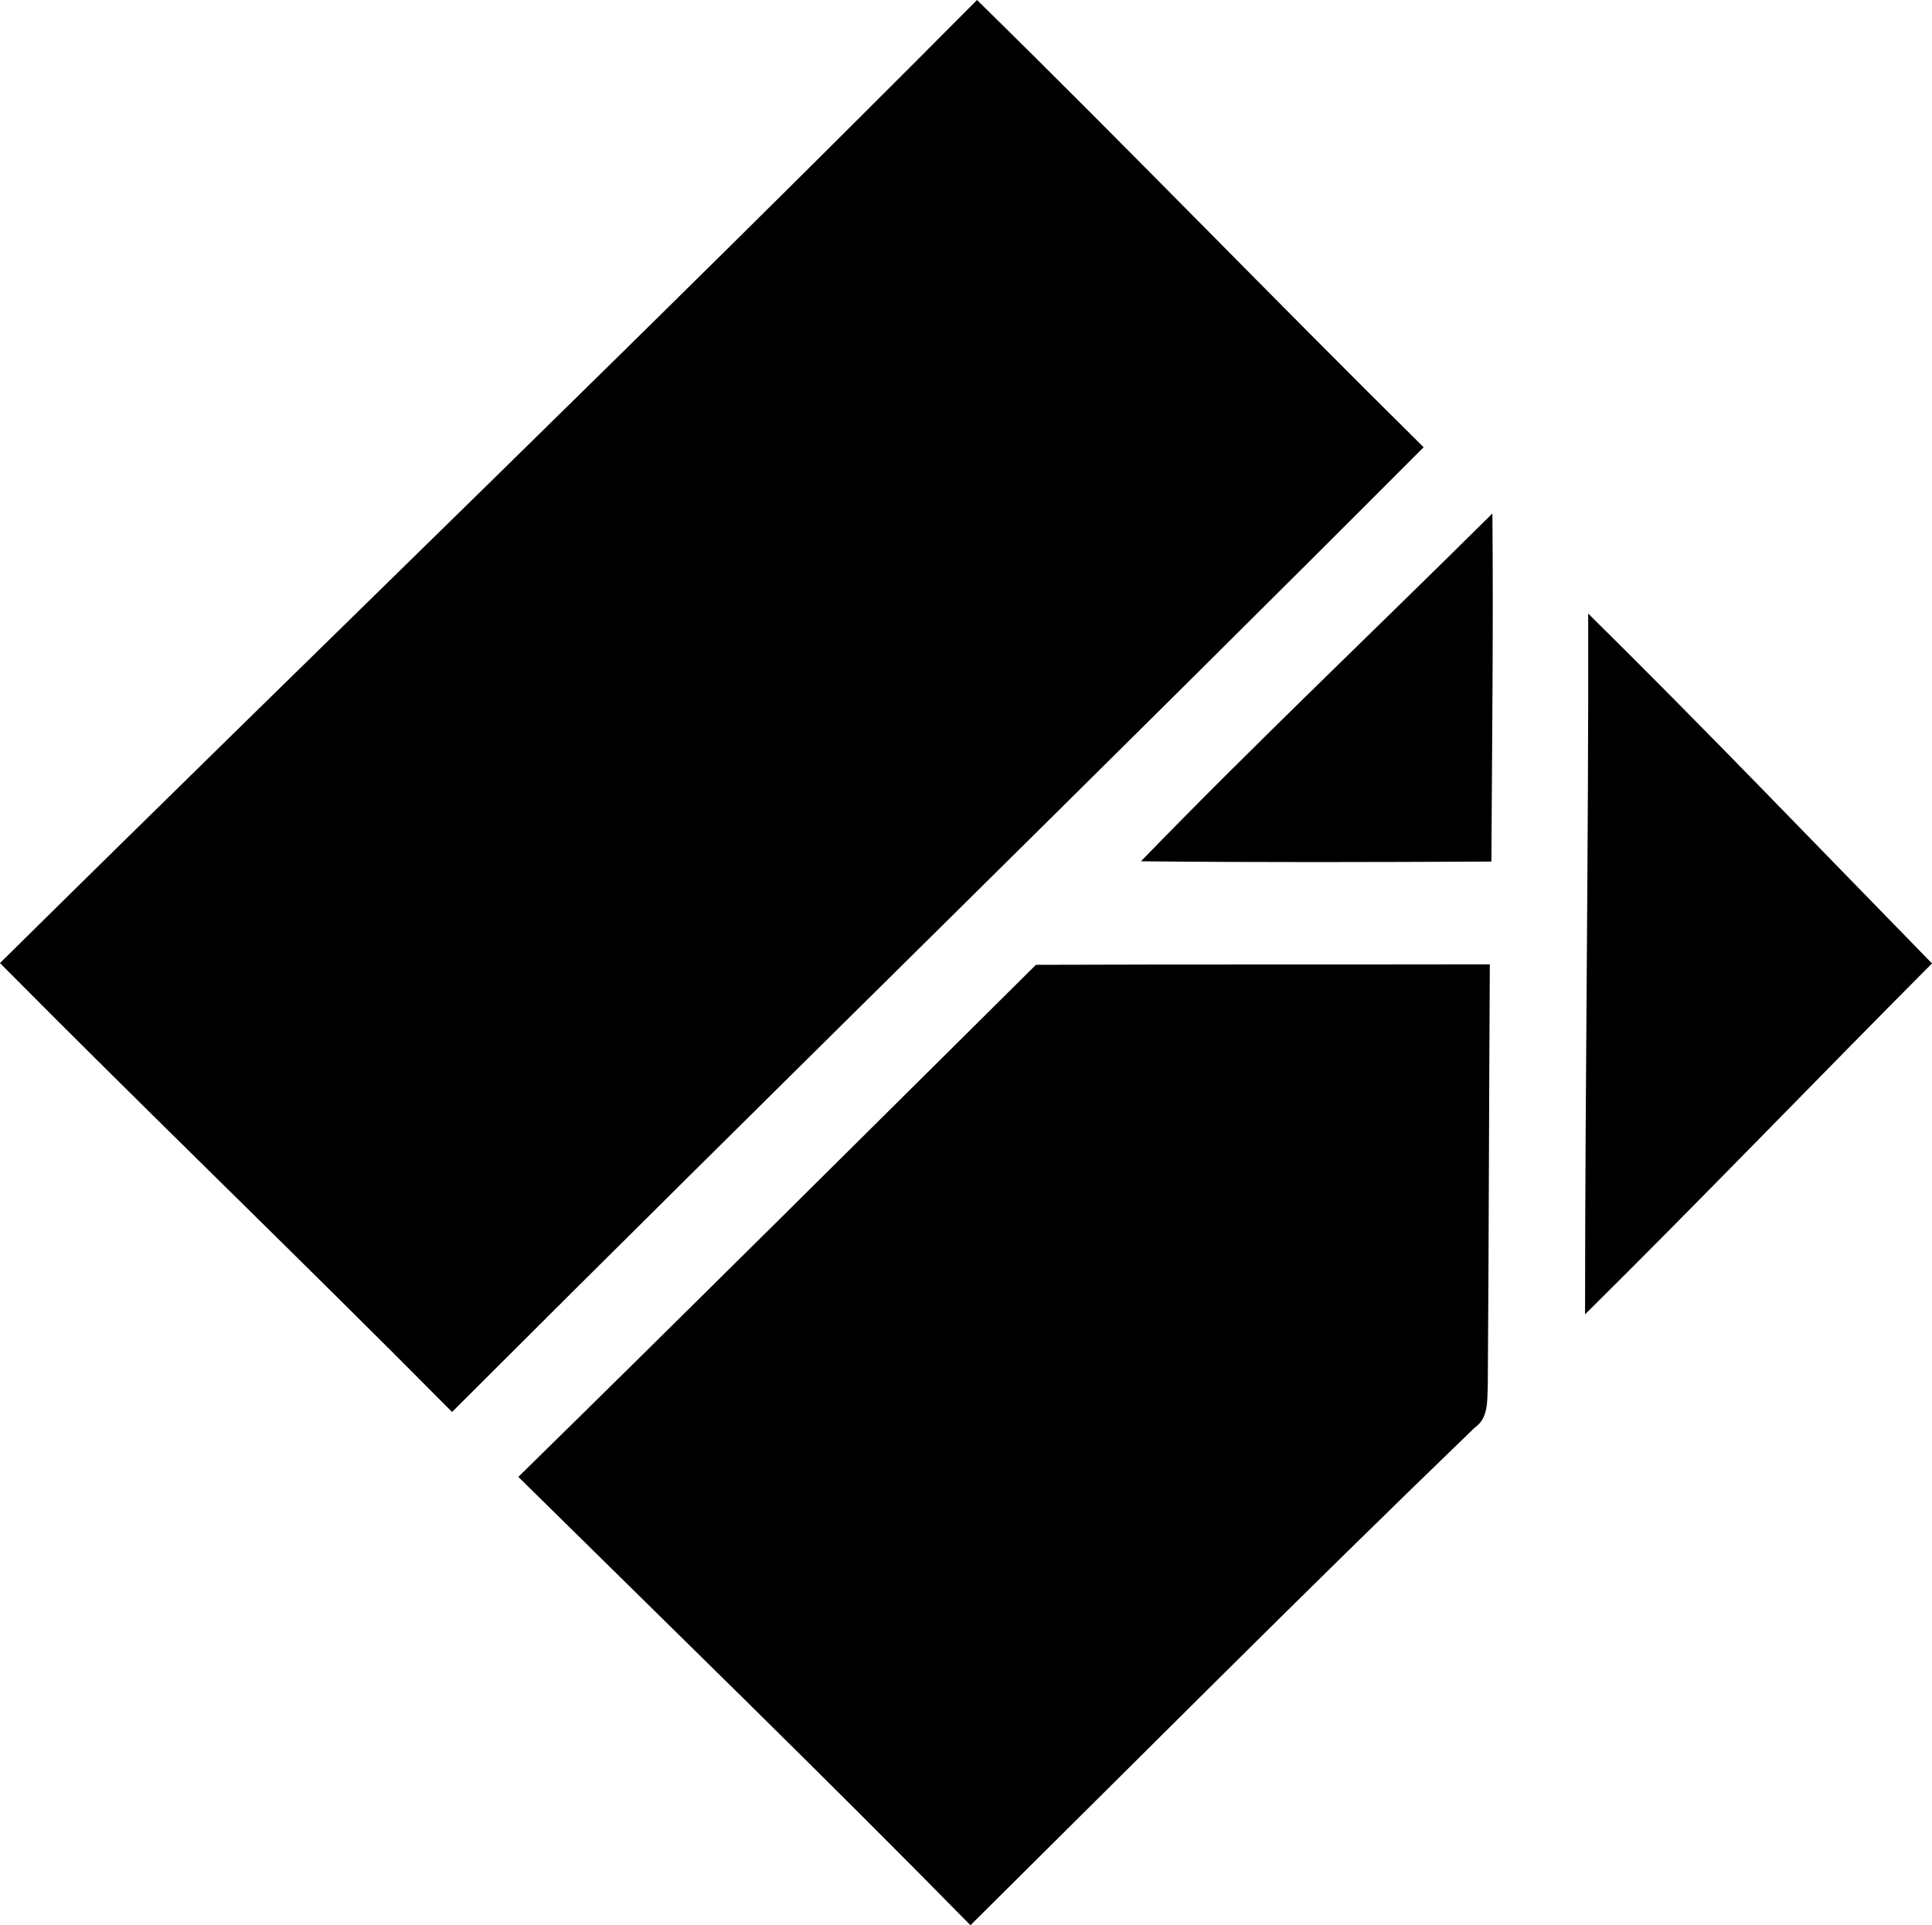 <svg enable-background="new 0 0 20.955 20.883" viewBox="0 0 20.955 20.883" xmlns="http://www.w3.org/2000/svg"><path d="m10.597 0c1.631 1.599 3.218 3.245 4.844 4.851-3.496 3.505-7.037 6.964-10.538 10.464-1.621-1.637-3.282-3.233-4.903-4.869 3.528-3.486 7.101-6.926 10.597-10.446z"/><path d="m12.375 9.342c1.245-1.284 2.543-2.513 3.812-3.773.011 1.258-.004 2.517-.011 3.776-1.267.006-2.534.01-3.801-.003z"/><path d="m17.226 6.655c1.262 1.245 2.489 2.526 3.729 3.795-1.259 1.264-2.495 2.551-3.763 3.806 0-2.534.039-5.066.034-7.601z"/><path d="m11.236 10.465c1.641-.006 3.282-.002 4.923-.005-.009 1.521-.011 3.042-.022 4.562-.008.162.012.357-.141.462-1.844 1.778-3.65 3.594-5.47 5.398-1.614-1.642-3.265-3.246-4.904-4.863 1.88-1.843 3.745-3.7 5.614-5.554z"/></svg>